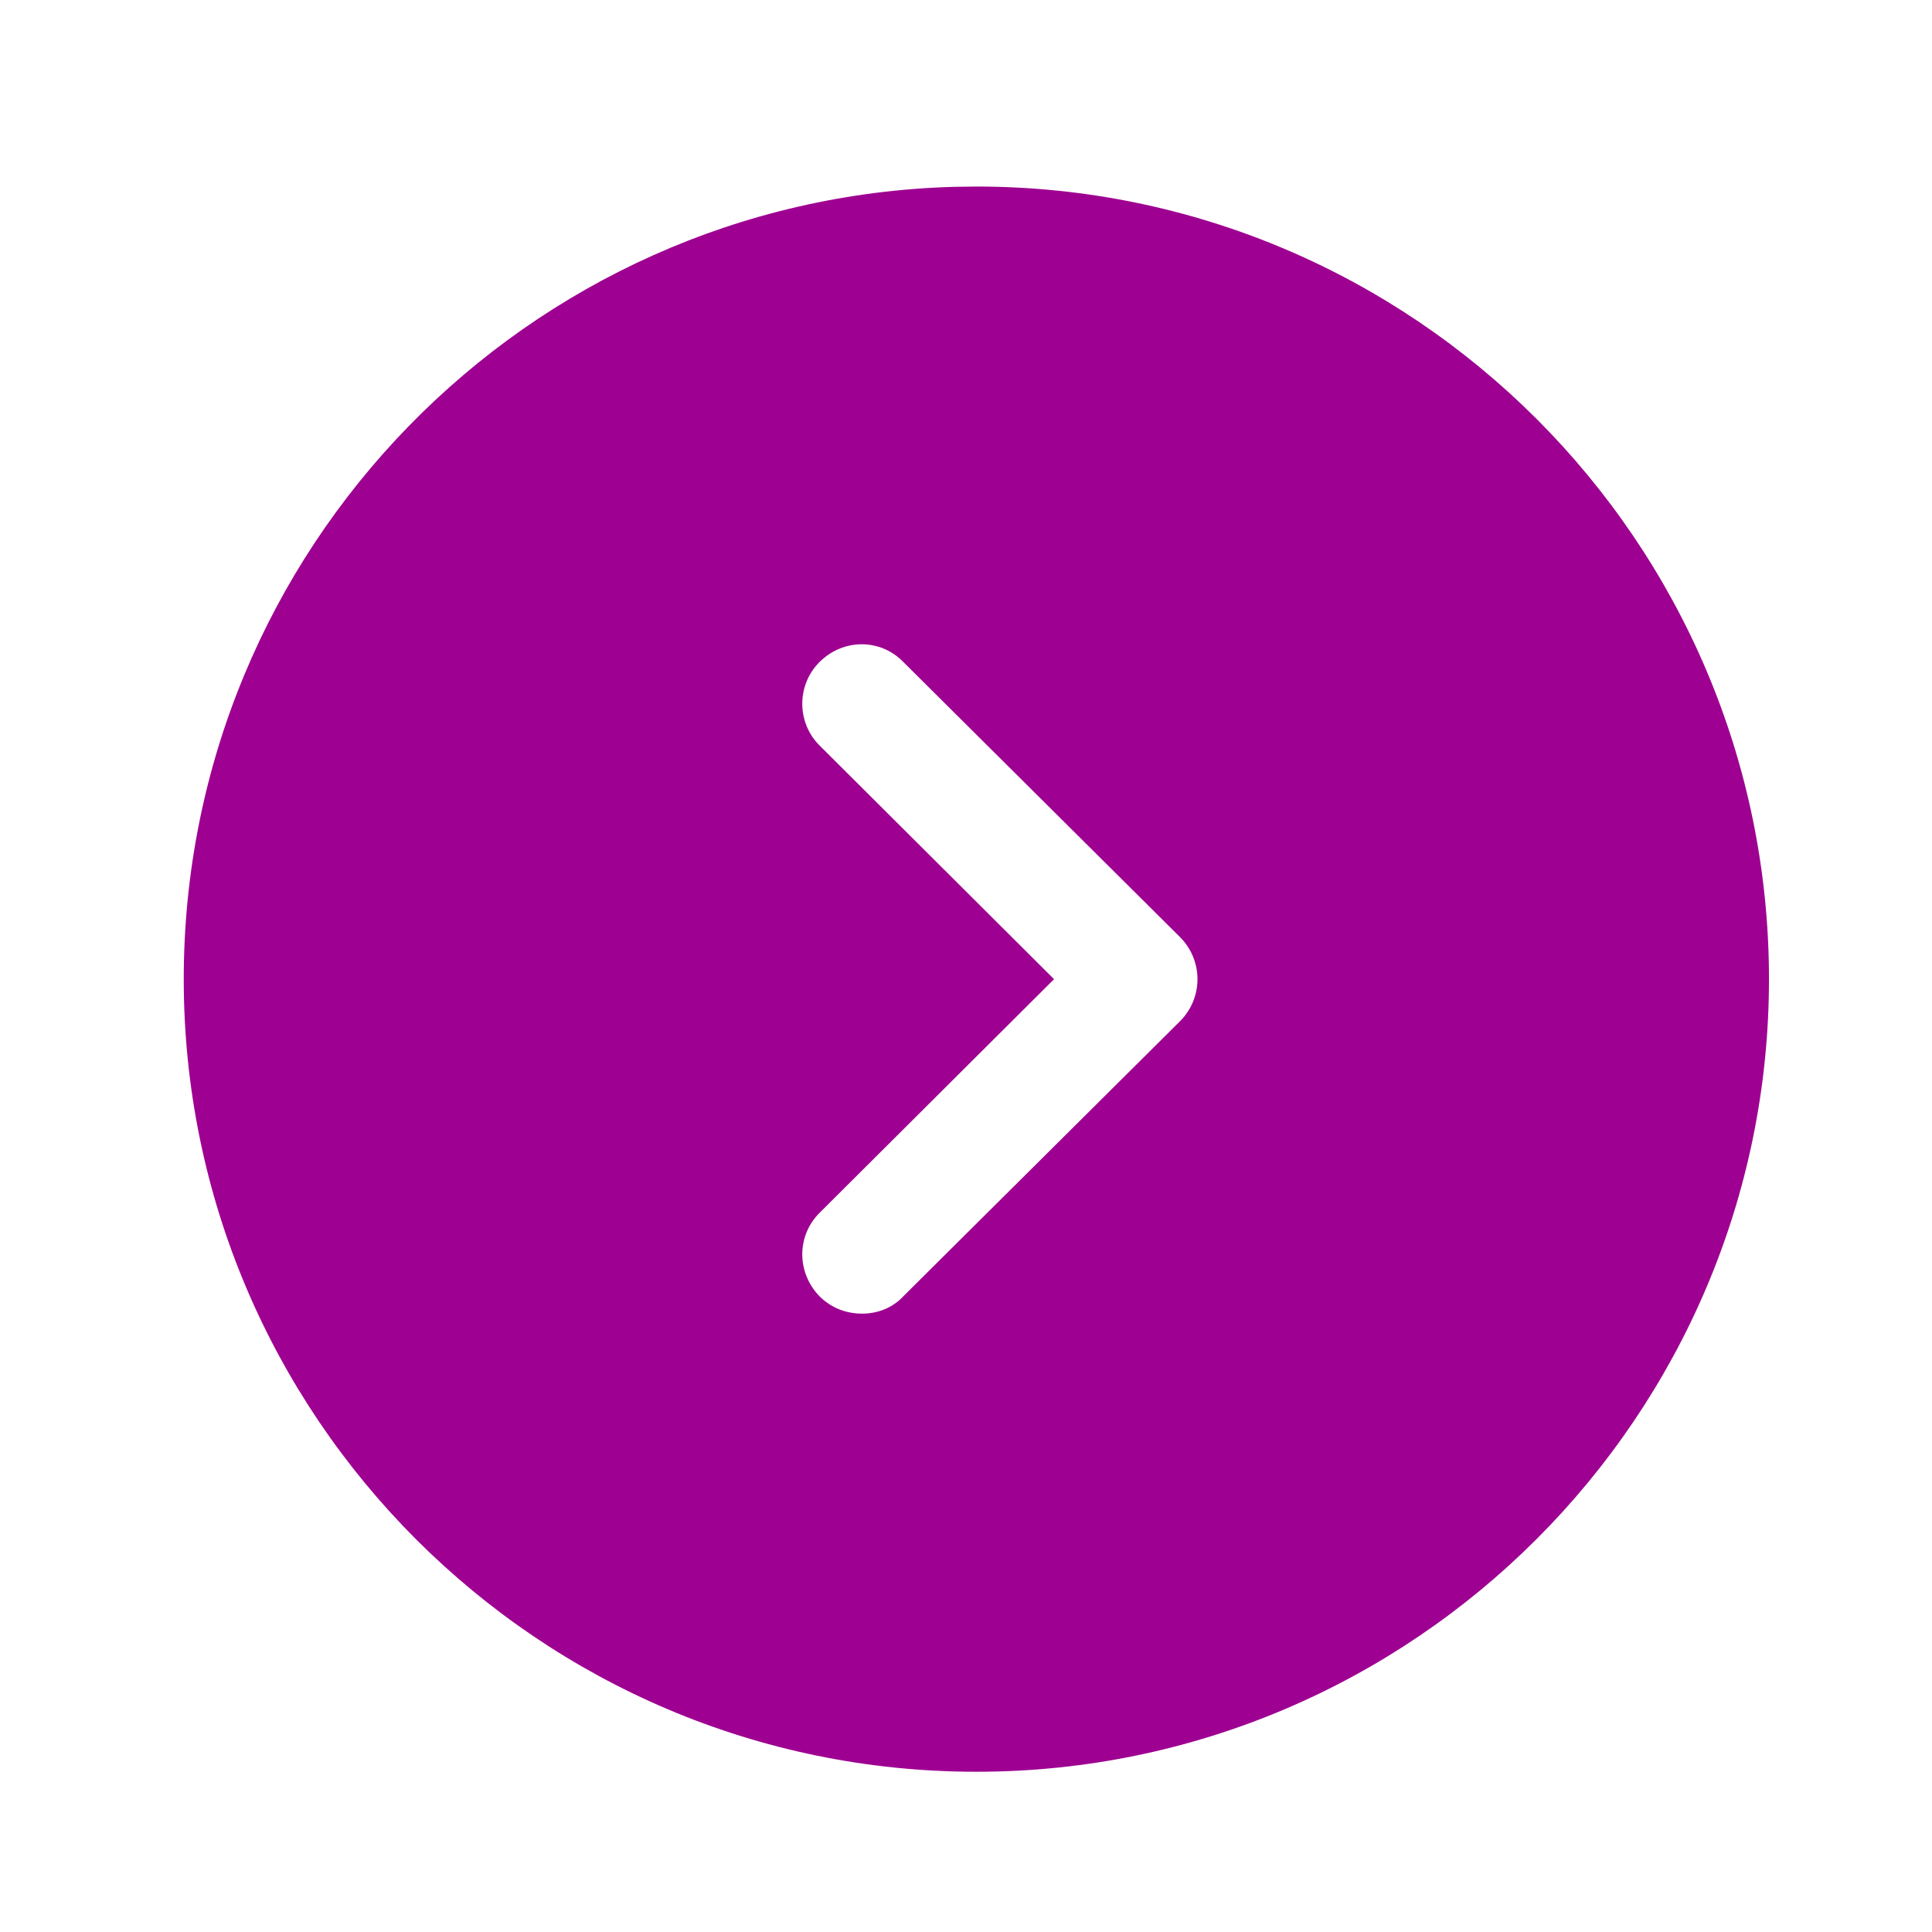 <svg width="65" height="65" viewBox="0 0 65 65" fill="none" xmlns="http://www.w3.org/2000/svg">
<path d="M32.849 6.276L32.102 6.286C17.727 6.682 6.182 18.472 6.182 32.943C6.182 47.636 18.128 59.609 32.849 59.609C47.542 59.609 59.515 47.636 59.515 32.943C59.515 18.223 47.542 6.276 32.849 6.276ZM27.569 22.276C28.369 21.476 29.622 21.476 30.395 22.276L39.702 31.529C40.075 31.903 40.288 32.41 40.288 32.943C40.288 33.476 40.075 33.983 39.702 34.356L30.395 43.609C30.022 44.01 29.515 44.196 29.009 44.196C28.475 44.196 27.968 44.01 27.569 43.609C26.795 42.809 26.795 41.556 27.595 40.783L35.462 32.943L27.595 25.103C26.795 24.329 26.795 23.049 27.569 22.276Z" fill="#9E0091"/>
</svg>
